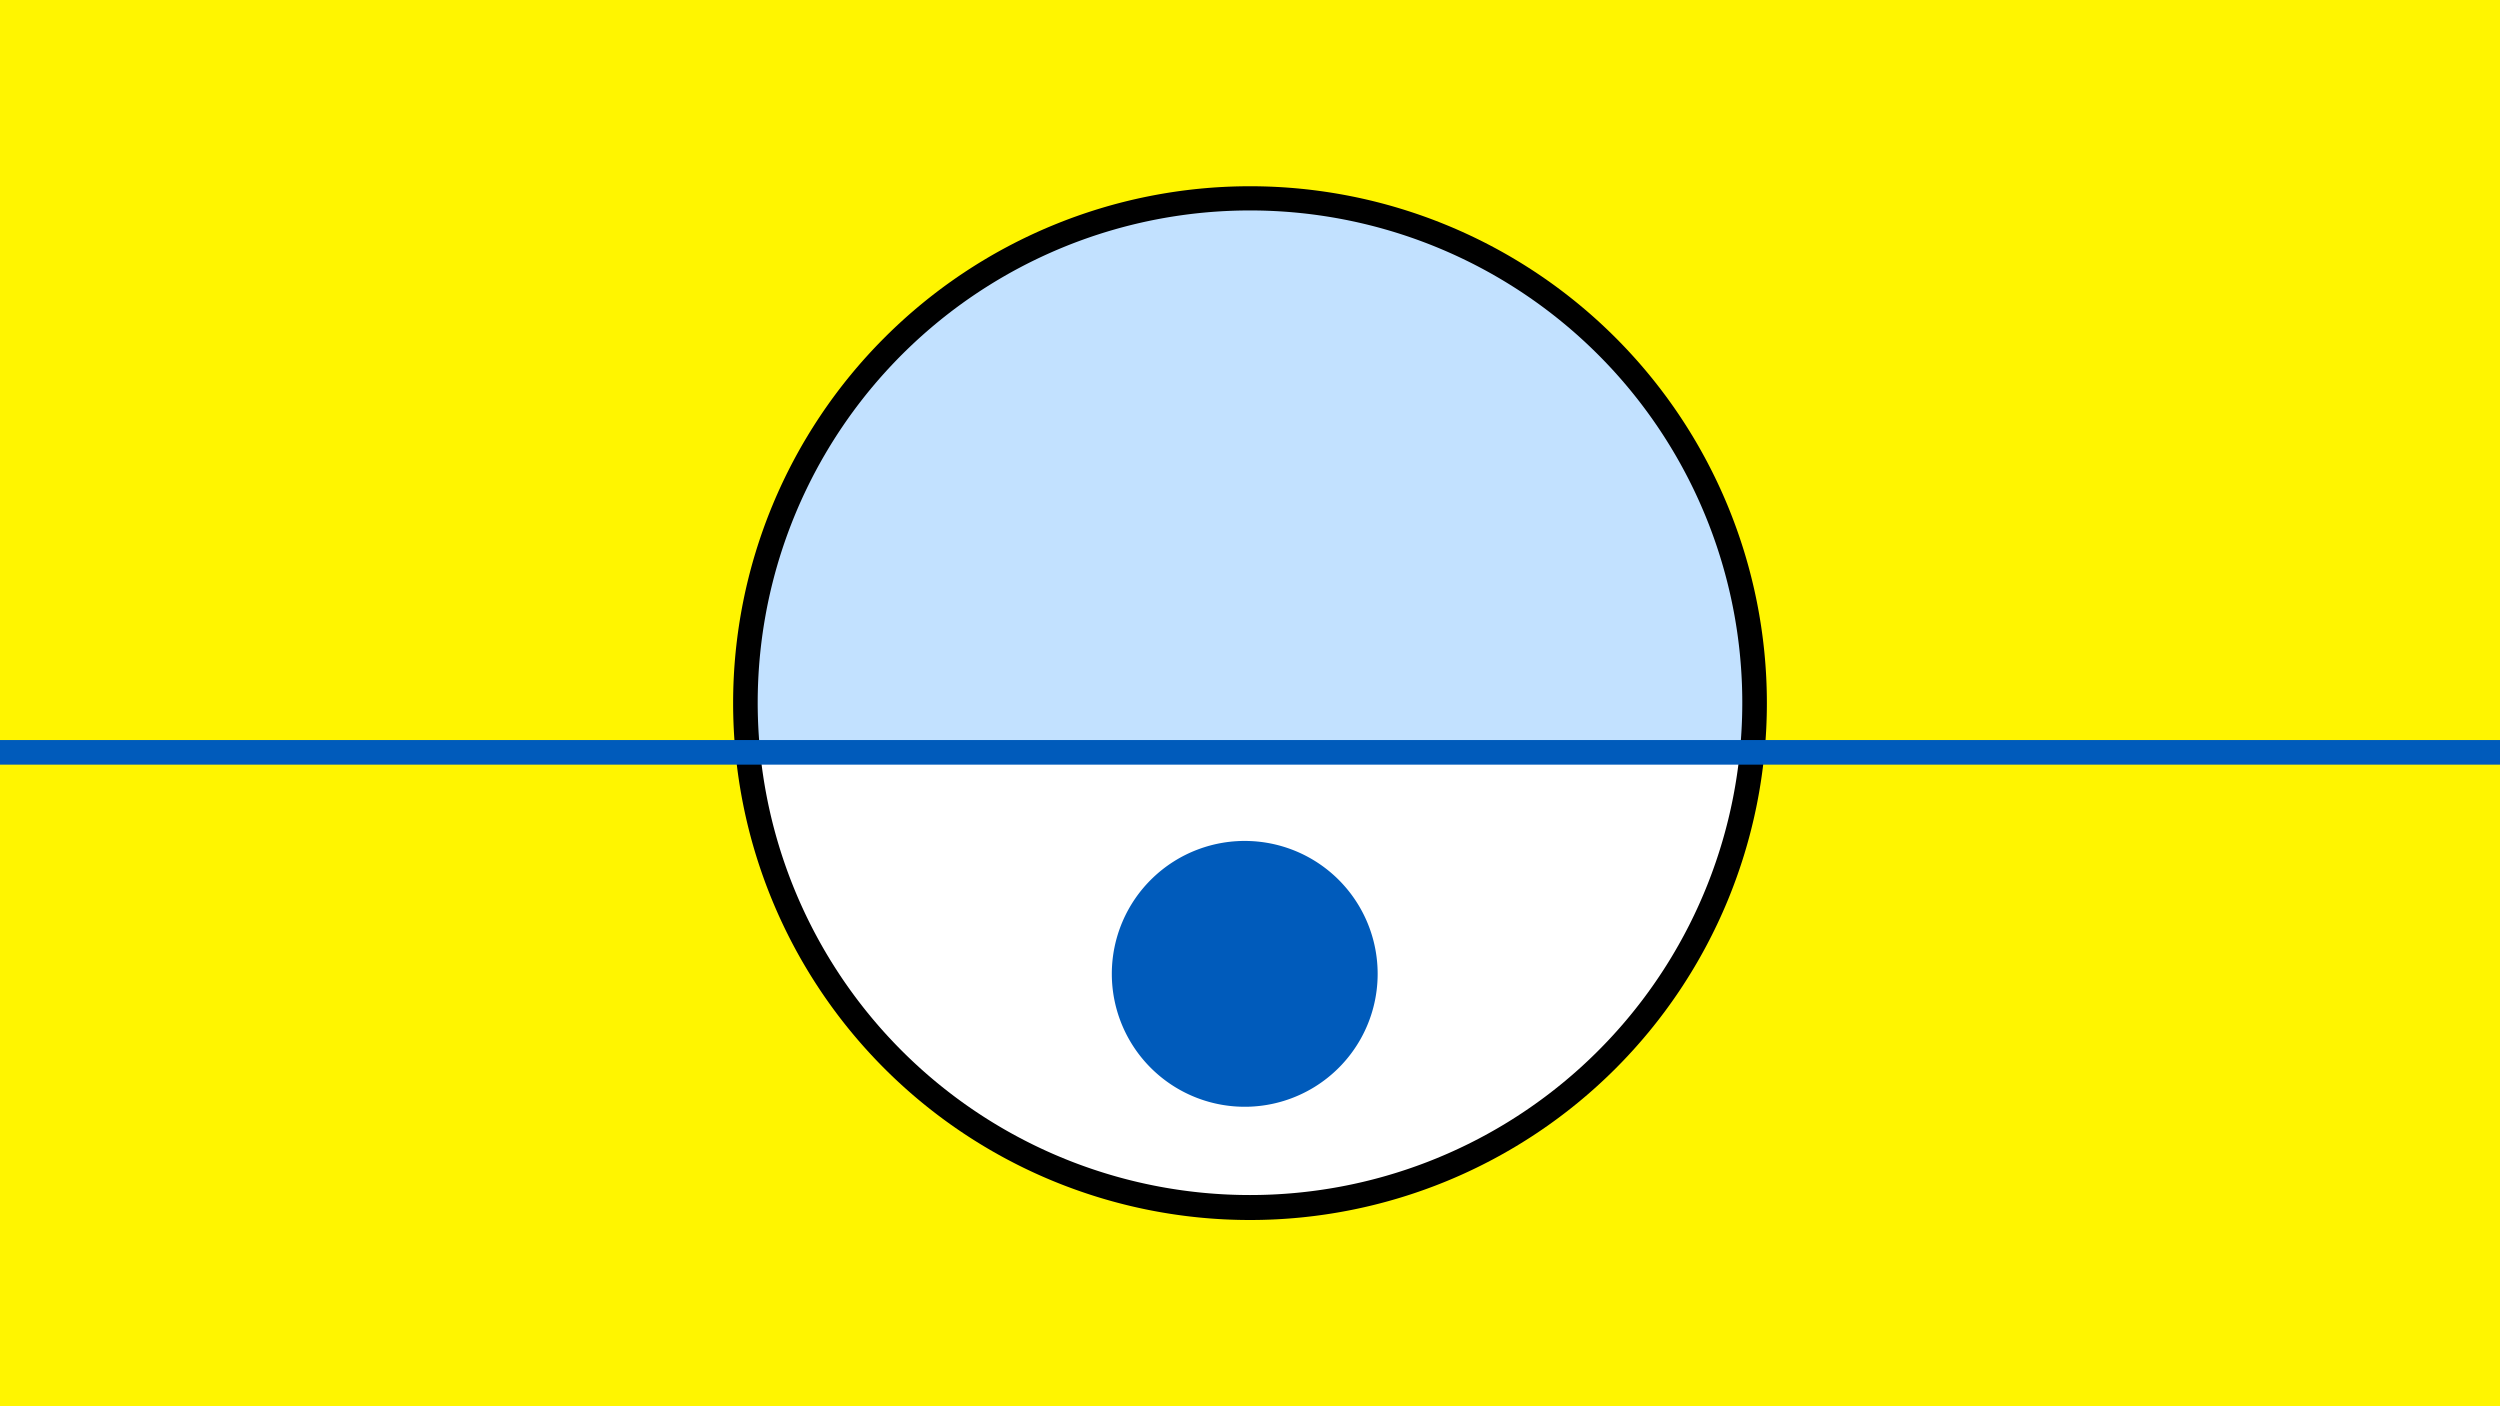<svg width="1200" height="675" viewBox="-500 -500 1200 675" xmlns="http://www.w3.org/2000/svg"><path d="M-500-500h1200v675h-1200z" fill="#fff500"/><path d="M100 85.6a248.1 248.1 0 1 1 0-496.2 248.1 248.1 0 0 1 0 496.2" fill="undefined"/><path d="M335.1-138.9a236.3 236.3 0 0 1-470.2 0z"  fill="#fff" /><path d="M335.1-138.9a236.3 236.3 0 1 0-470.2 0z"  fill="#c2e1ff" /><path d="M100 31.2a63.8 63.8 0 1 1 0-127.5 63.8 63.8 0 0 1 0 127.5" fill="#005bbb"/><path d="M-510,-138.875L710,-138.875" stroke-width="11.812" stroke="#005bbb" /></svg>